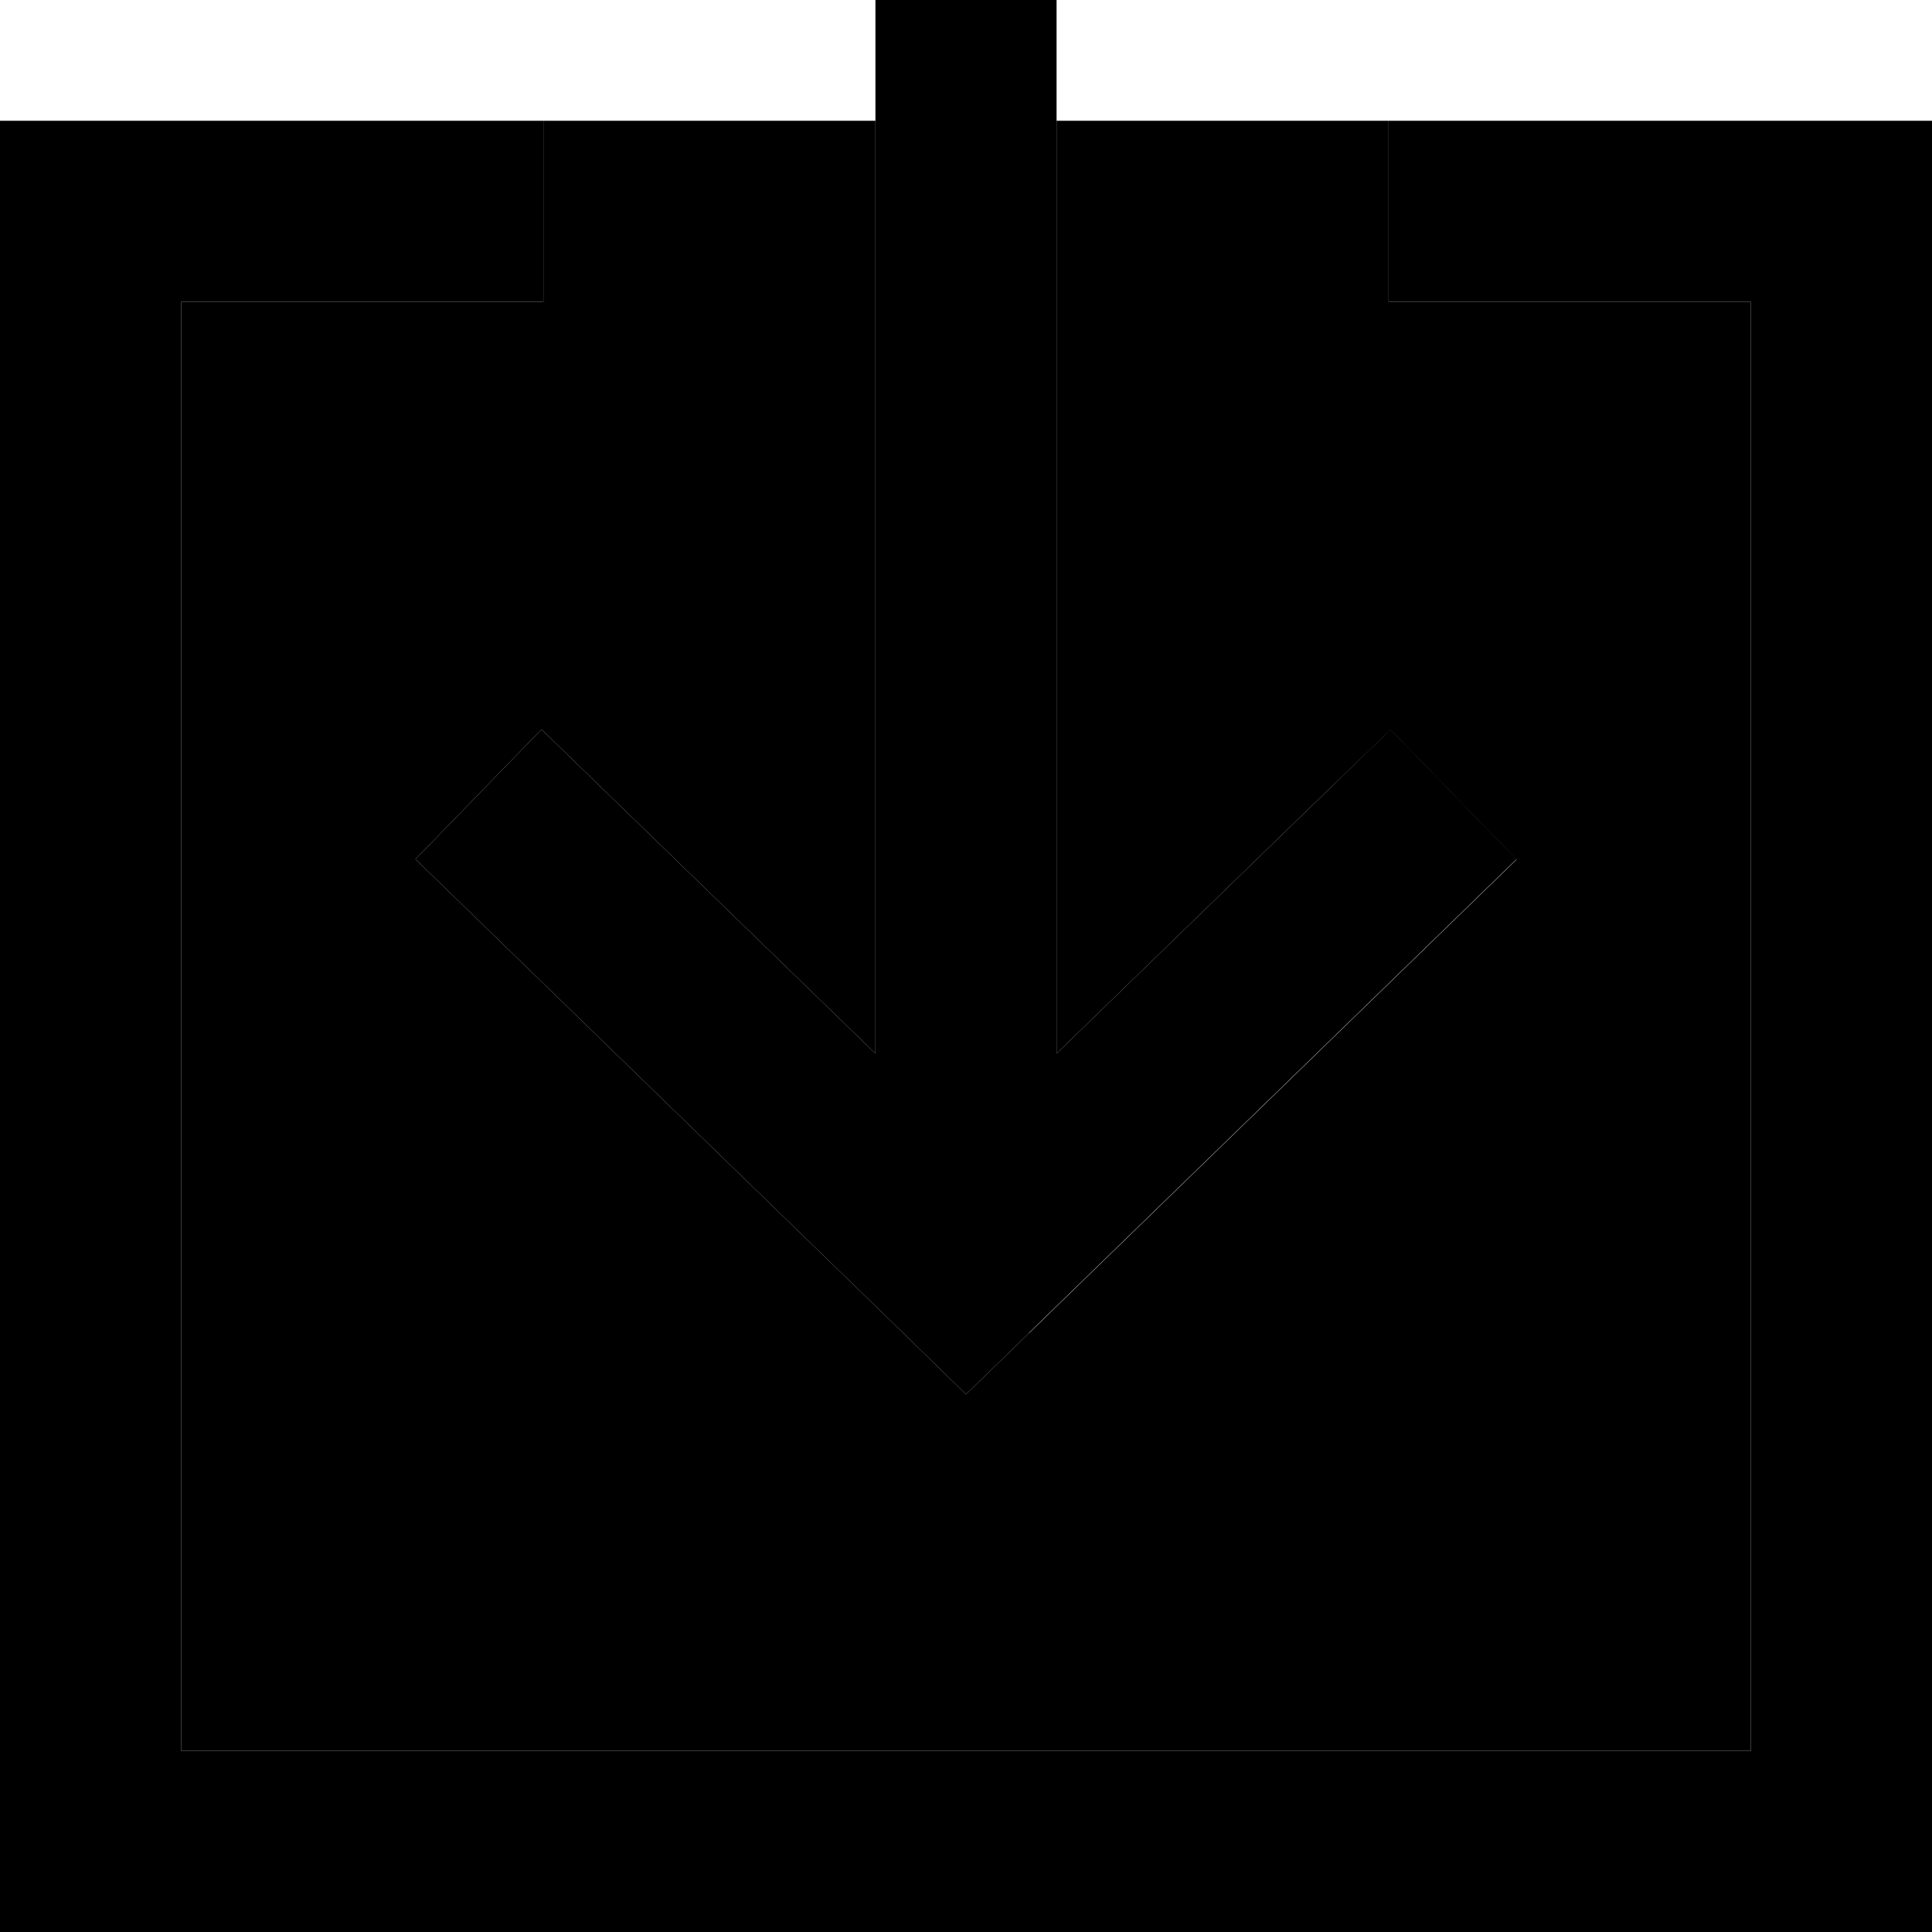 <svg xmlns="http://www.w3.org/2000/svg" width="24" height="24" viewBox="0 0 512 512"><path class="pr-icon-duotone-secondary" d="M48 80l72 0 24 0 0-48 88 0 0 247.2L160.7 210l-17.2-16.7-33.4 34.4 17.2 16.7 112 108.8L256 369.5l16.7-16.2 112-108.8 17.2-16.7-33.4-34.4L351.3 210 280 279.2 280 32l88 0 0 48 24 0 72 0 0 384L48 464 48 80z"/><path class="pr-icon-duotone-primary" d="M272.7 353.2l112-108.8 17.2-16.7-33.4-34.4L351.3 210 280 279.2 280 24l0-24L232 0l0 24 0 255.2L160.7 210l-17.2-16.7-33.4 34.4 17.2 16.7 112 108.8L256 369.5l16.7-16.2zM24 32L0 32 0 56 0 488l0 24 24 0 464 0 24 0 0-24 0-432 0-24-24 0-96 0-24 0 0 48 24 0 72 0 0 384L48 464 48 80l72 0 24 0 0-48-24 0L24 32z"/></svg>